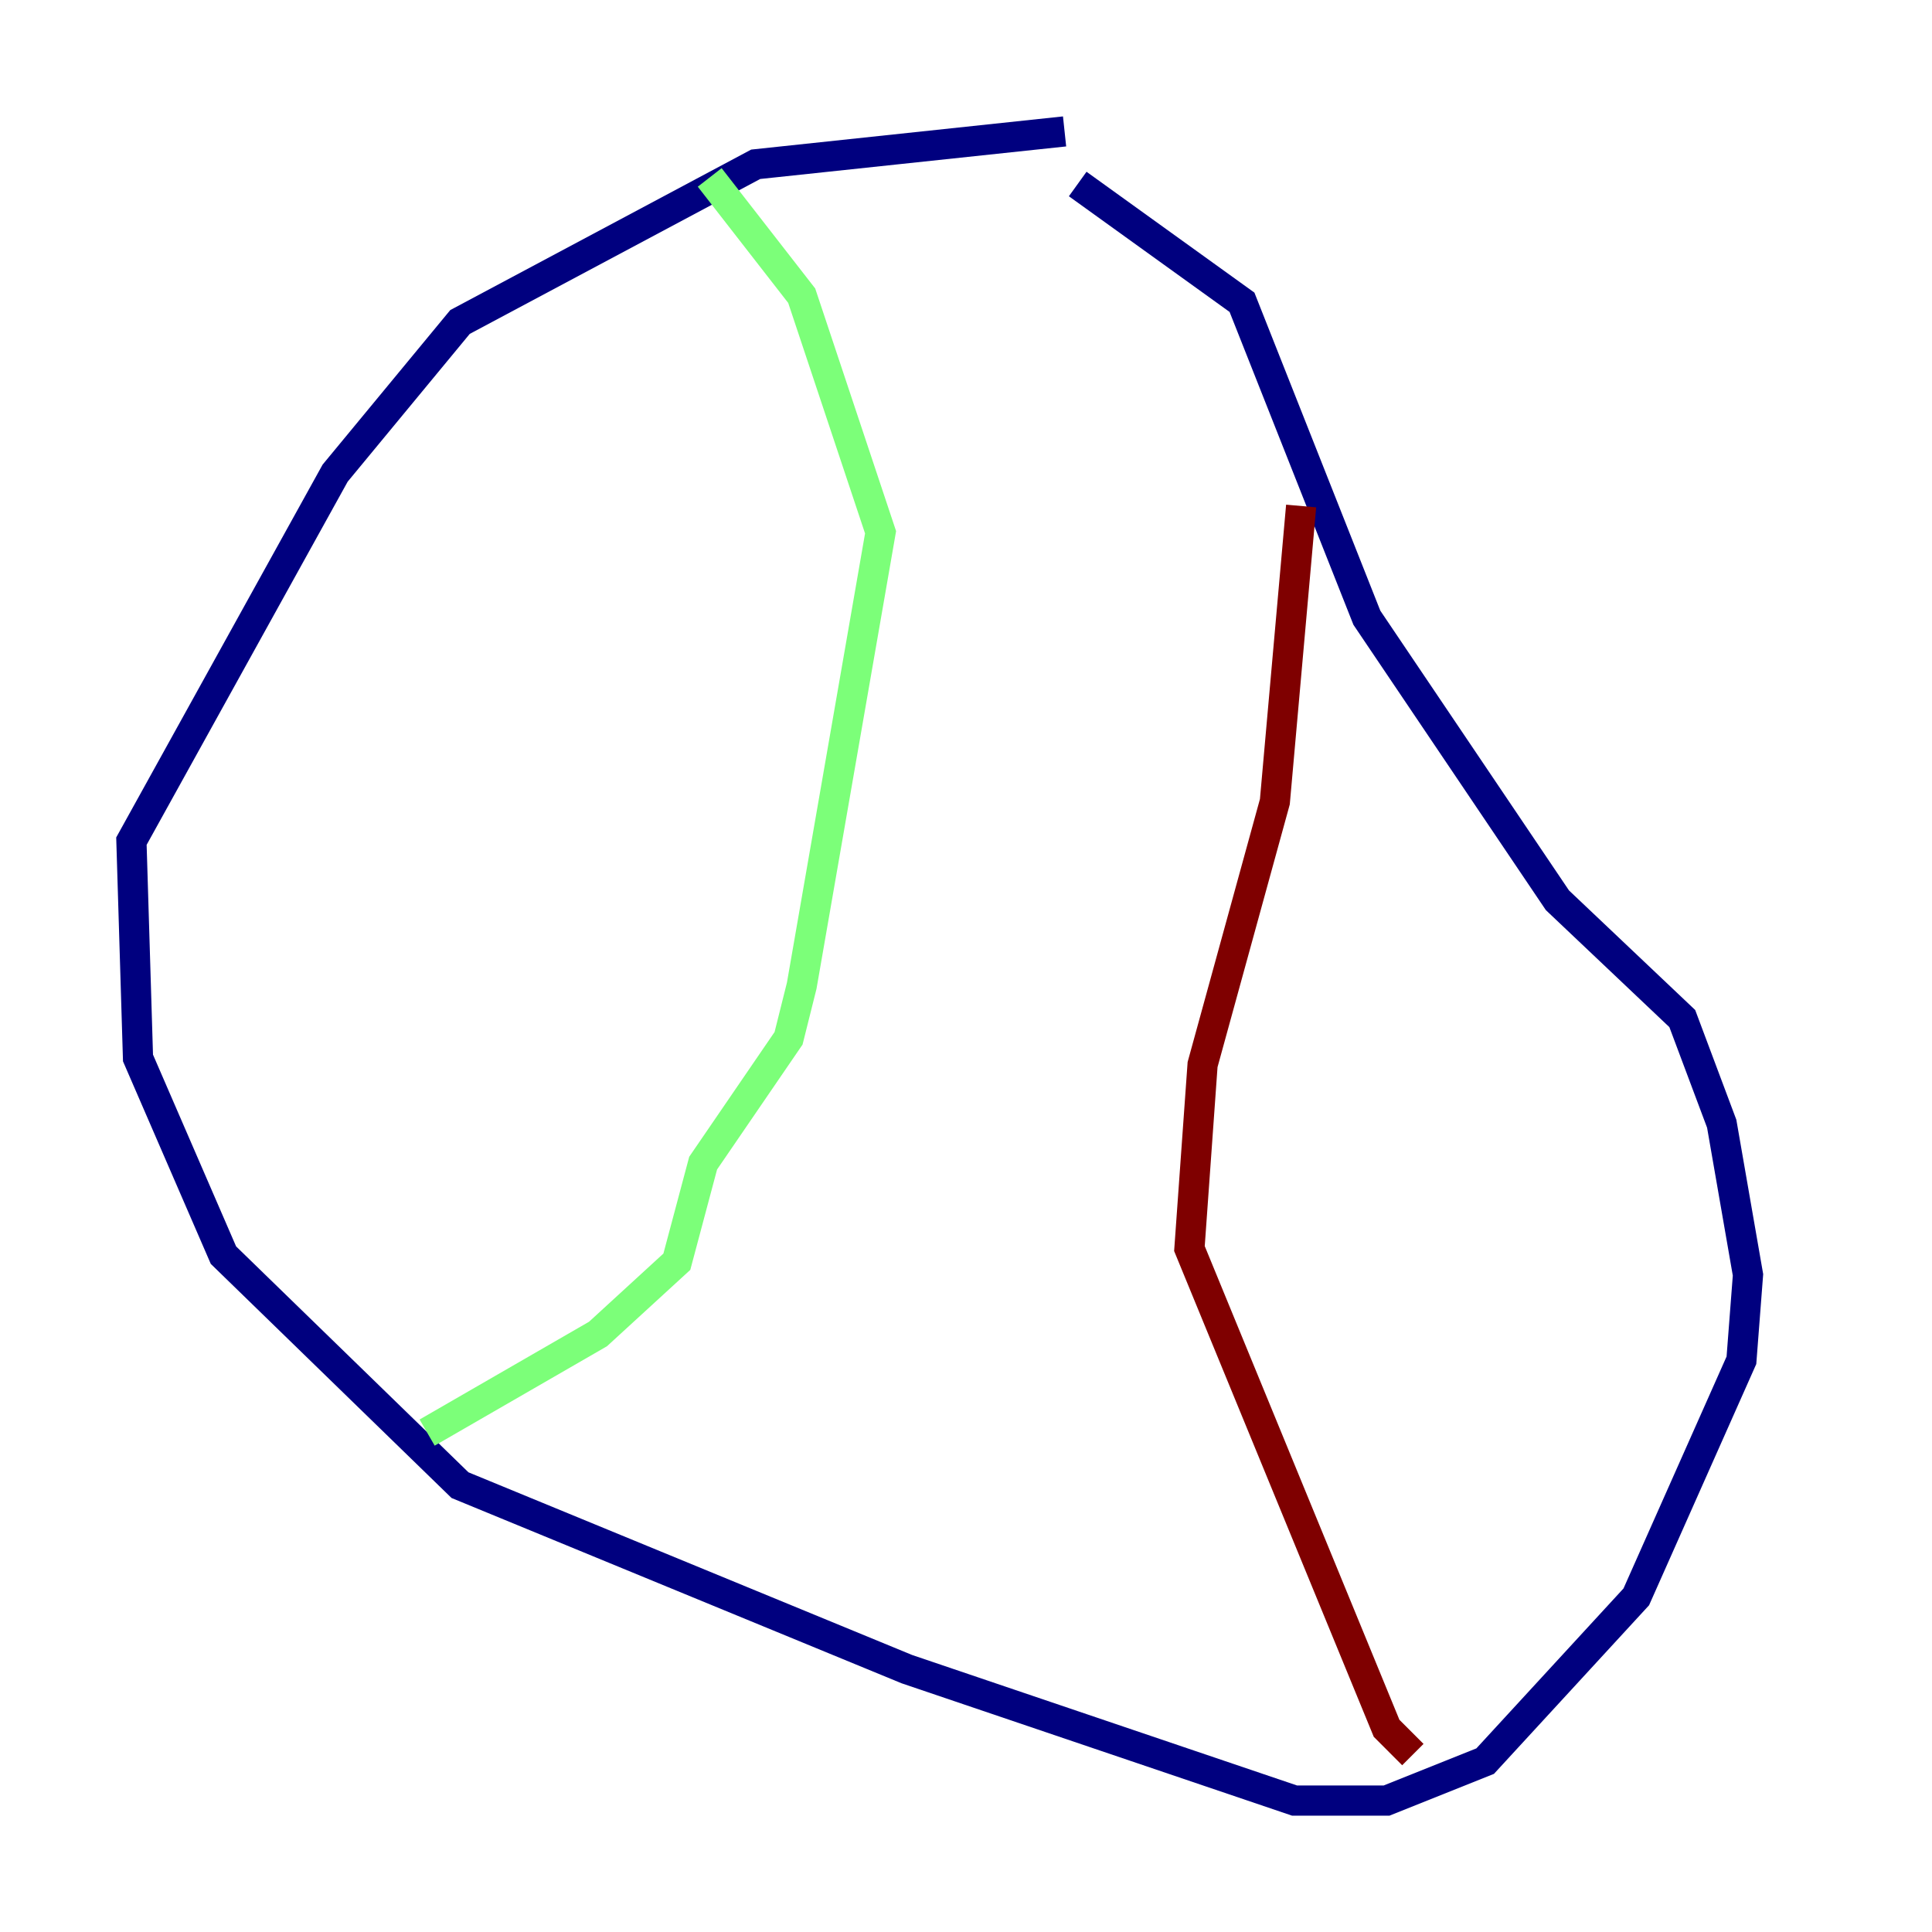 <?xml version="1.0" encoding="utf-8" ?>
<svg baseProfile="tiny" height="128" version="1.2" viewBox="0,0,128,128" width="128" xmlns="http://www.w3.org/2000/svg" xmlns:ev="http://www.w3.org/2001/xml-events" xmlns:xlink="http://www.w3.org/1999/xlink"><defs /><polyline fill="none" points="70.531,8.707 50.068,10.884 30.476,21.333 22.204,31.347 8.707,55.728 9.143,70.095 14.803,83.156 30.476,98.395 60.082,110.585 85.769,119.293 91.864,119.293 98.395,116.68 108.408,105.796 115.374,90.122 115.809,84.463 114.068,74.449 111.456,67.483 103.184,59.646 90.558,40.925 82.286,20.027 71.401,12.191" stroke="#00007f" stroke-width="2" /><polyline fill="none" points="47.02,11.755 53.116,19.592 58.34,35.265 53.116,65.306 52.245,68.789 46.585,77.061 44.843,83.592 39.619,88.381 28.299,94.912" stroke="#7cff79" stroke-width="2" /><polyline fill="none" points="86.204,33.524 84.463,53.116 79.674,70.531 78.803,82.721 91.864,114.503 93.605,116.245" stroke="#7f0000" stroke-width="2" /></svg>